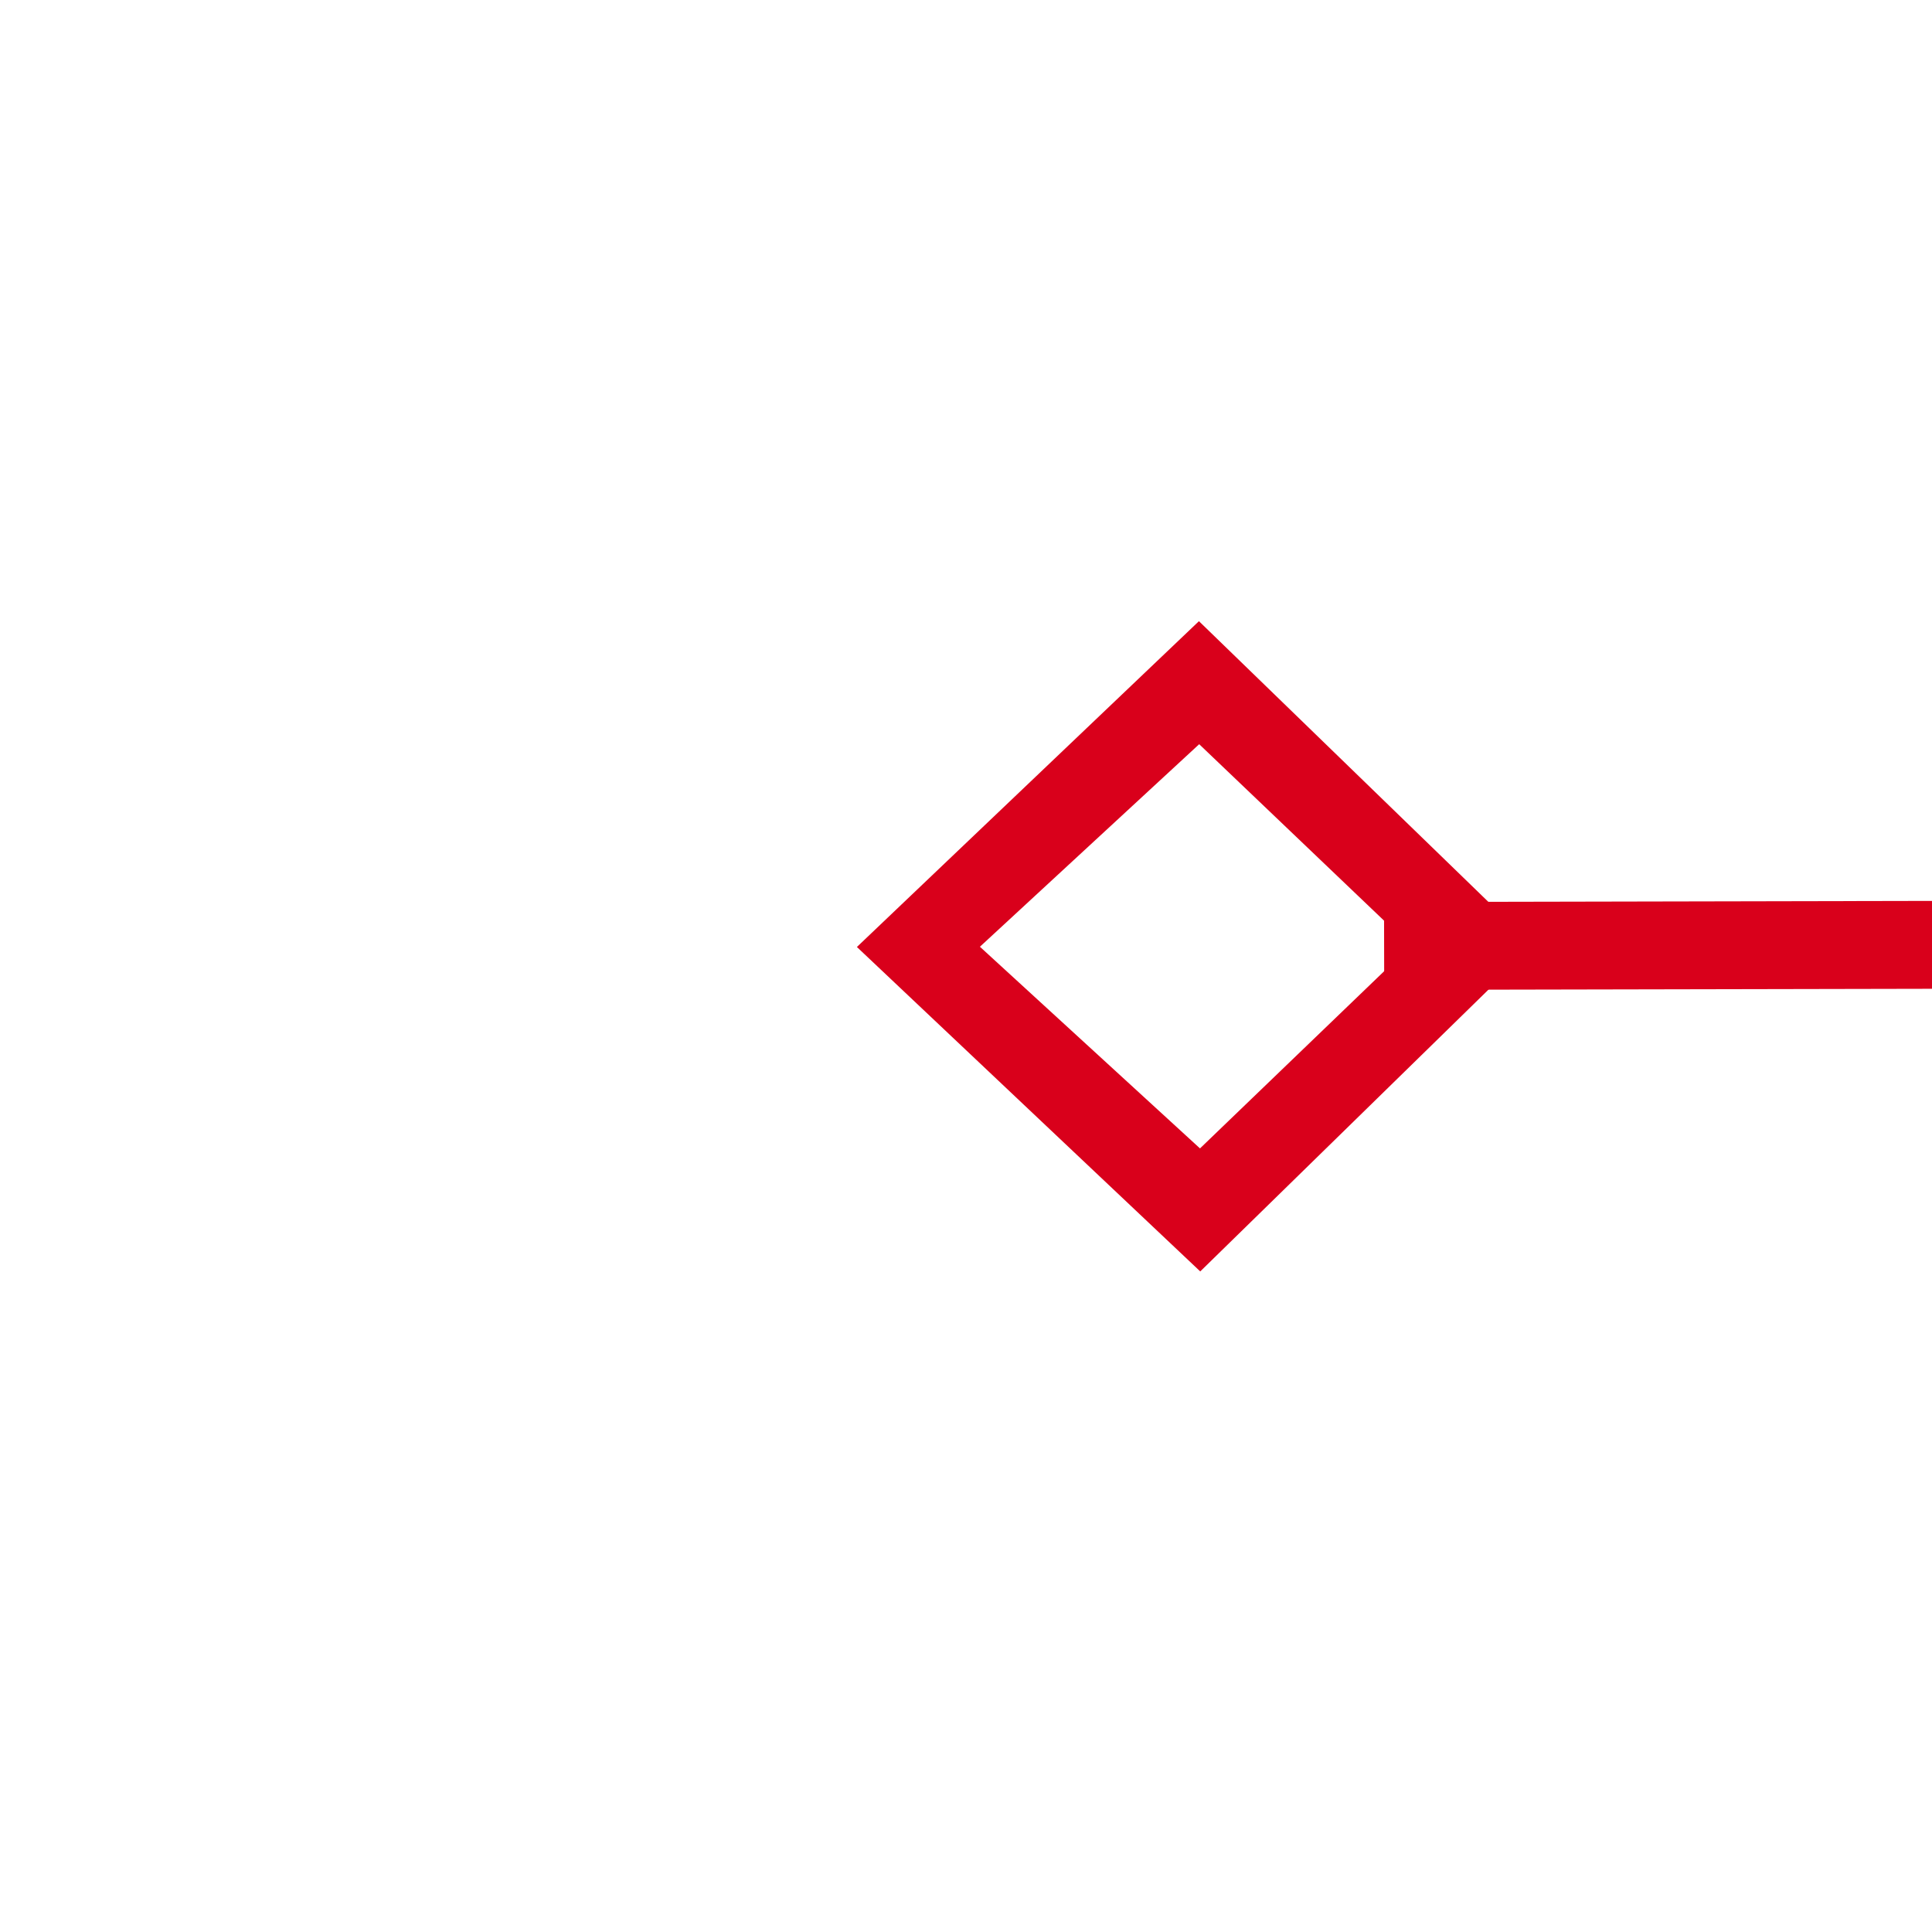 ﻿<?xml version="1.0" encoding="utf-8"?>
<svg version="1.1" xmlns:xlink="http://www.w3.org/1999/xlink" width="22px" height="22px" preserveAspectRatio="xMinYMid meet" viewBox="828 351  22 20" xmlns="http://www.w3.org/2000/svg">
  <g transform="matrix(-0.999 0.052 -0.052 -0.999 1695.743 677.595 )">
    <path d="M 550.9 349.8  L 547 353.5  L 550.9 357.2  L 554.7 353.5  L 550.9 349.8  Z M 550.9 355.8  L 548.4 353.5  L 550.9 351.2  L 553.3 353.5  L 550.9 355.8  Z M 836.1 357.2  L 840 353.5  L 836.1 349.8  L 832.3 353.5  L 836.1 357.2  Z M 836.1 351.2  L 838.6 353.5  L 836.1 355.8  L 833.7 353.5  L 836.1 351.2  Z " fill-rule="nonzero" fill="#d9001b" stroke="none" transform="matrix(0.999 0.05 -0.05 0.999 18.576 -34.291 )" />
    <path d="M 553 353.5  L 834 353.5  " stroke-width="1" stroke="#d9001b" fill="none" transform="matrix(0.999 0.05 -0.05 0.999 18.576 -34.291 )" />
  </g>
</svg>